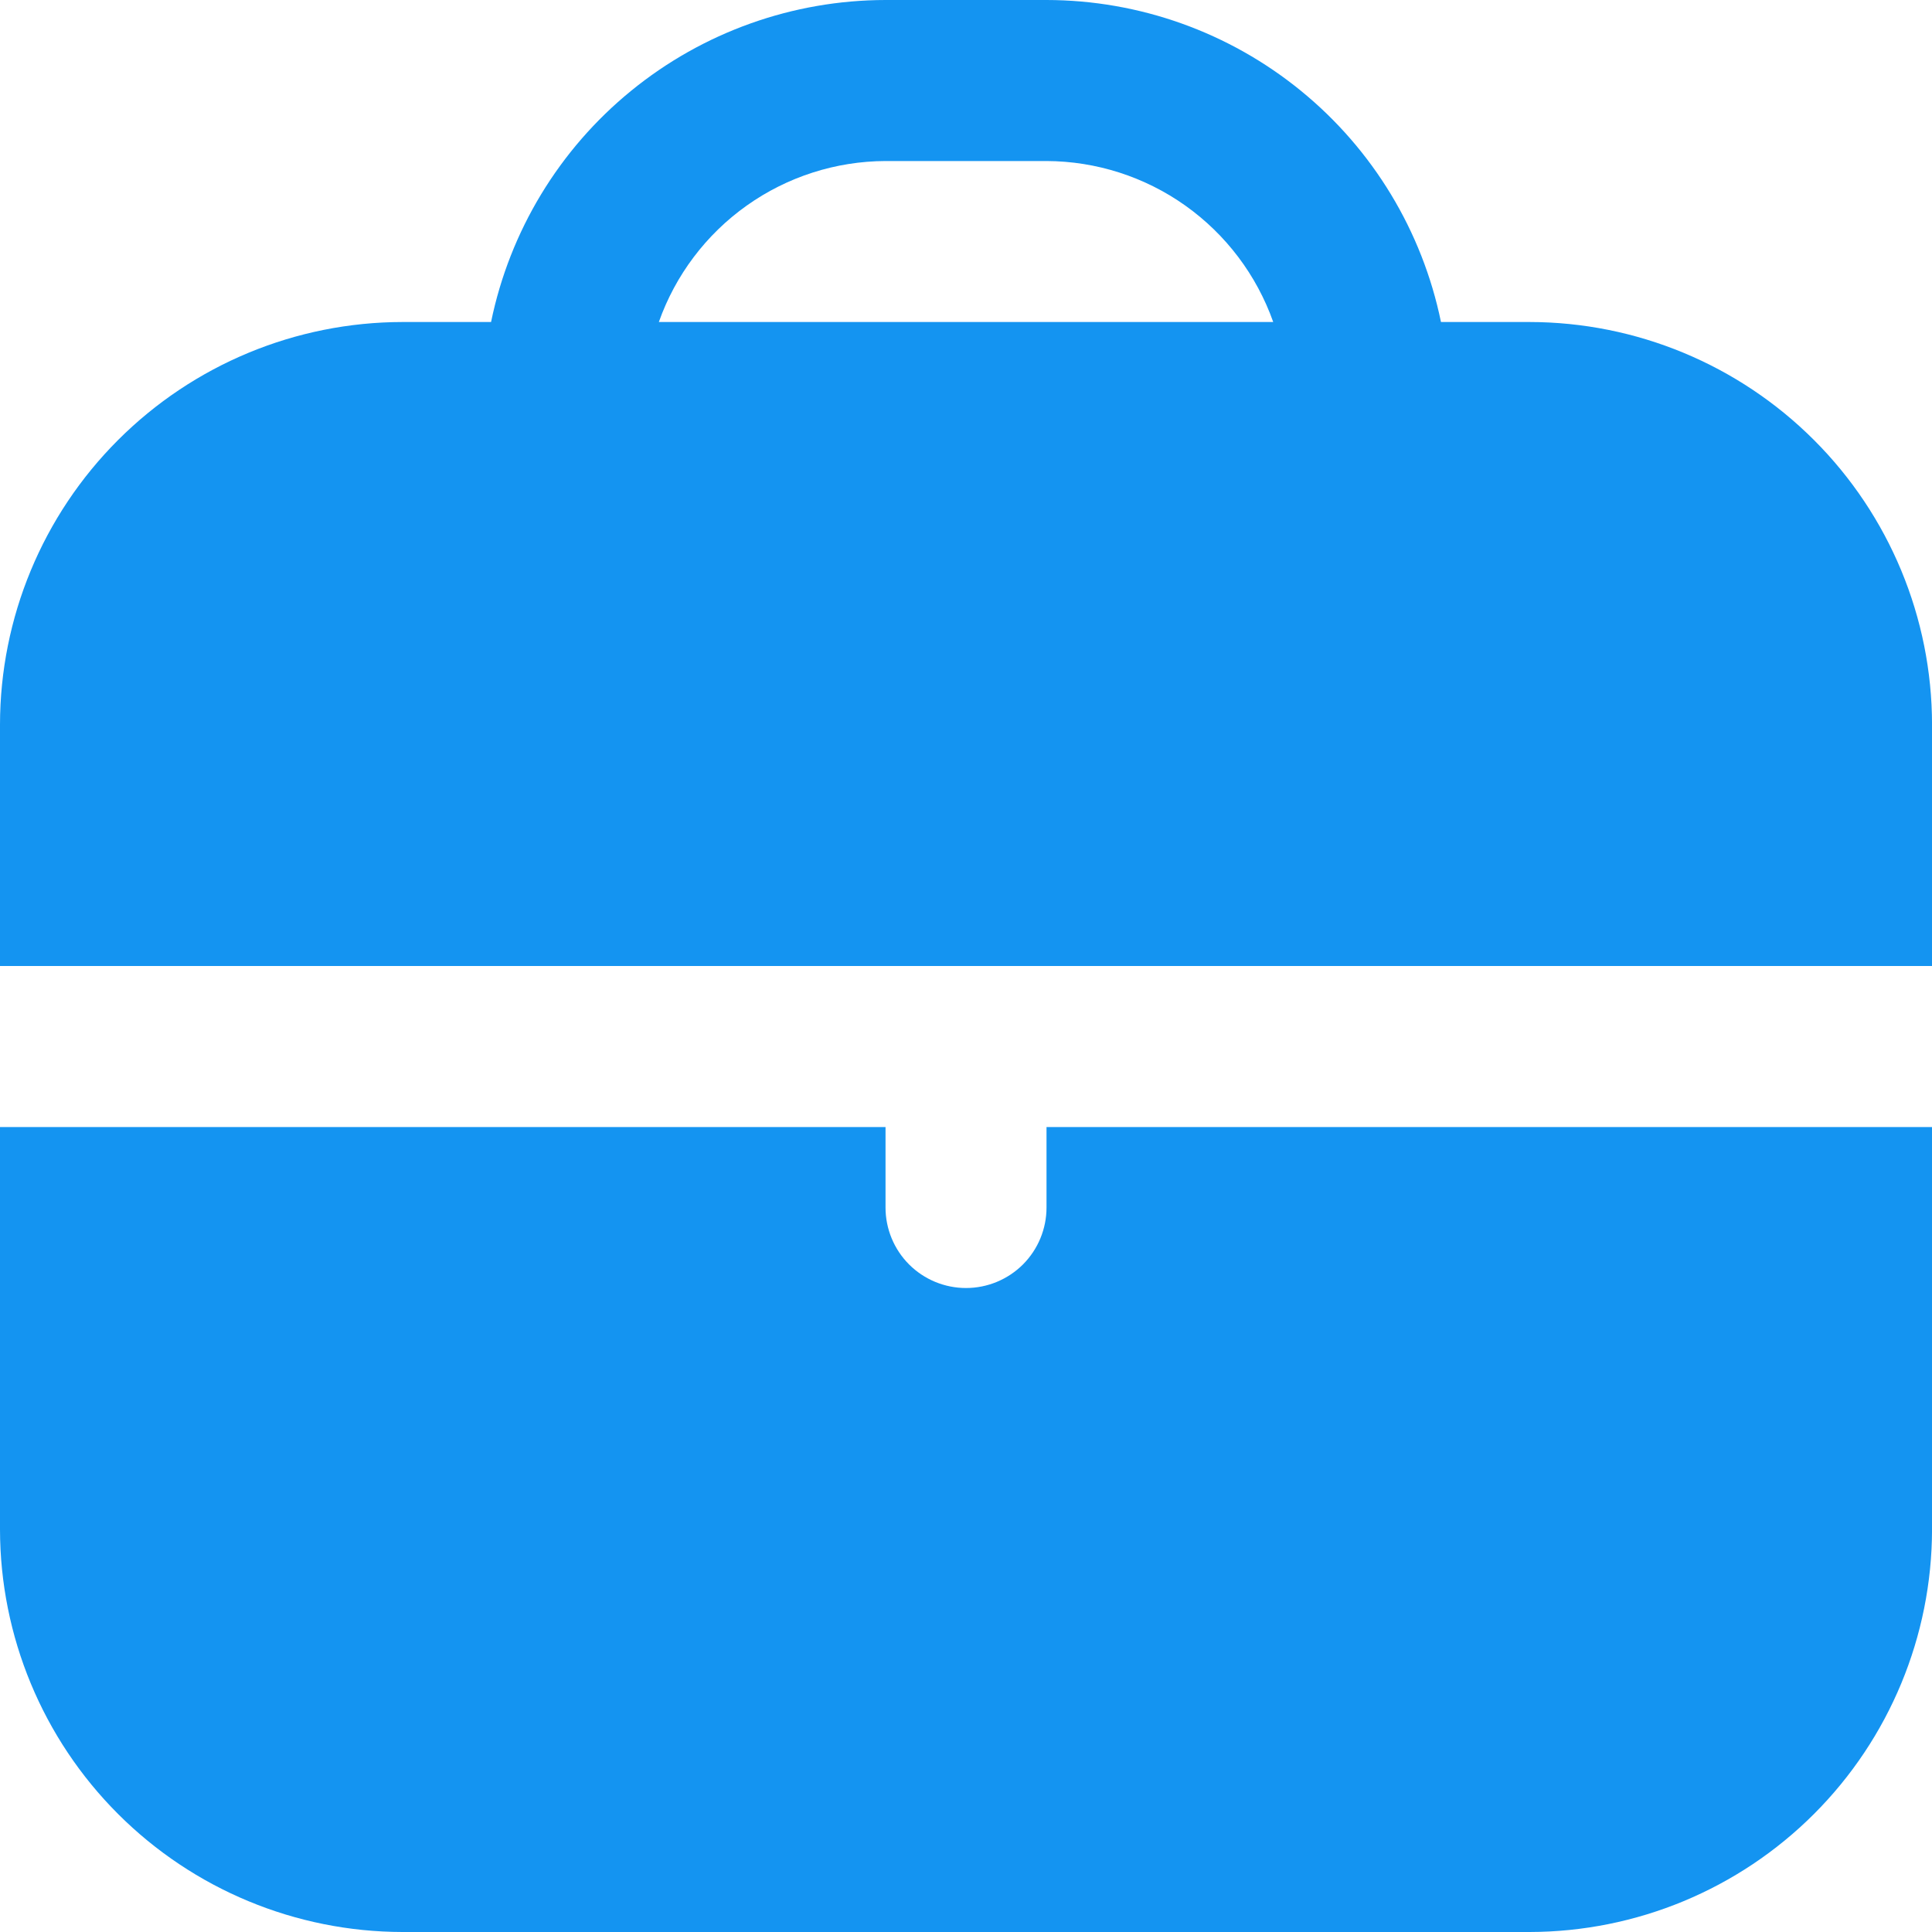 <svg width="52" height="52" viewBox="0 0 52 52" fill="none" xmlns="http://www.w3.org/2000/svg">
<path d="M41.168 8.667H38.784C38.281 6.221 36.951 4.024 35.017 2.446C33.083 0.867 30.664 0.003 28.167 0L23.834 0C21.337 0.003 18.918 0.867 16.984 2.446C15.05 4.024 13.72 6.221 13.217 8.667H10.833C7.961 8.67 5.208 9.813 3.177 11.844C1.146 13.874 0.003 16.628 0 19.5L0 26H52.001V19.5C51.998 16.628 50.855 13.874 48.824 11.844C46.793 9.813 44.04 8.67 41.168 8.667ZM17.733 8.667C18.179 7.404 19.005 6.31 20.097 5.534C21.189 4.758 22.494 4.339 23.834 4.334H28.167C29.507 4.339 30.812 4.758 31.904 5.534C32.996 6.31 33.822 7.404 34.269 8.667L17.733 8.667Z" fill="#1494F1"/>
<path d="M28.167 32.501C28.167 33.075 27.939 33.626 27.533 34.033C27.126 34.439 26.575 34.667 26 34.667C25.426 34.667 24.875 34.439 24.468 34.033C24.062 33.626 23.834 33.075 23.834 32.501V30.334H0V41.167C0.004 44.039 1.146 46.793 3.177 48.823C5.208 50.854 7.961 51.996 10.833 52H41.167C44.039 51.996 46.793 50.854 48.824 48.823C50.855 46.792 51.997 44.039 52.001 41.167V30.334H28.167V32.501Z" fill="#1494F1"/>
</svg>
